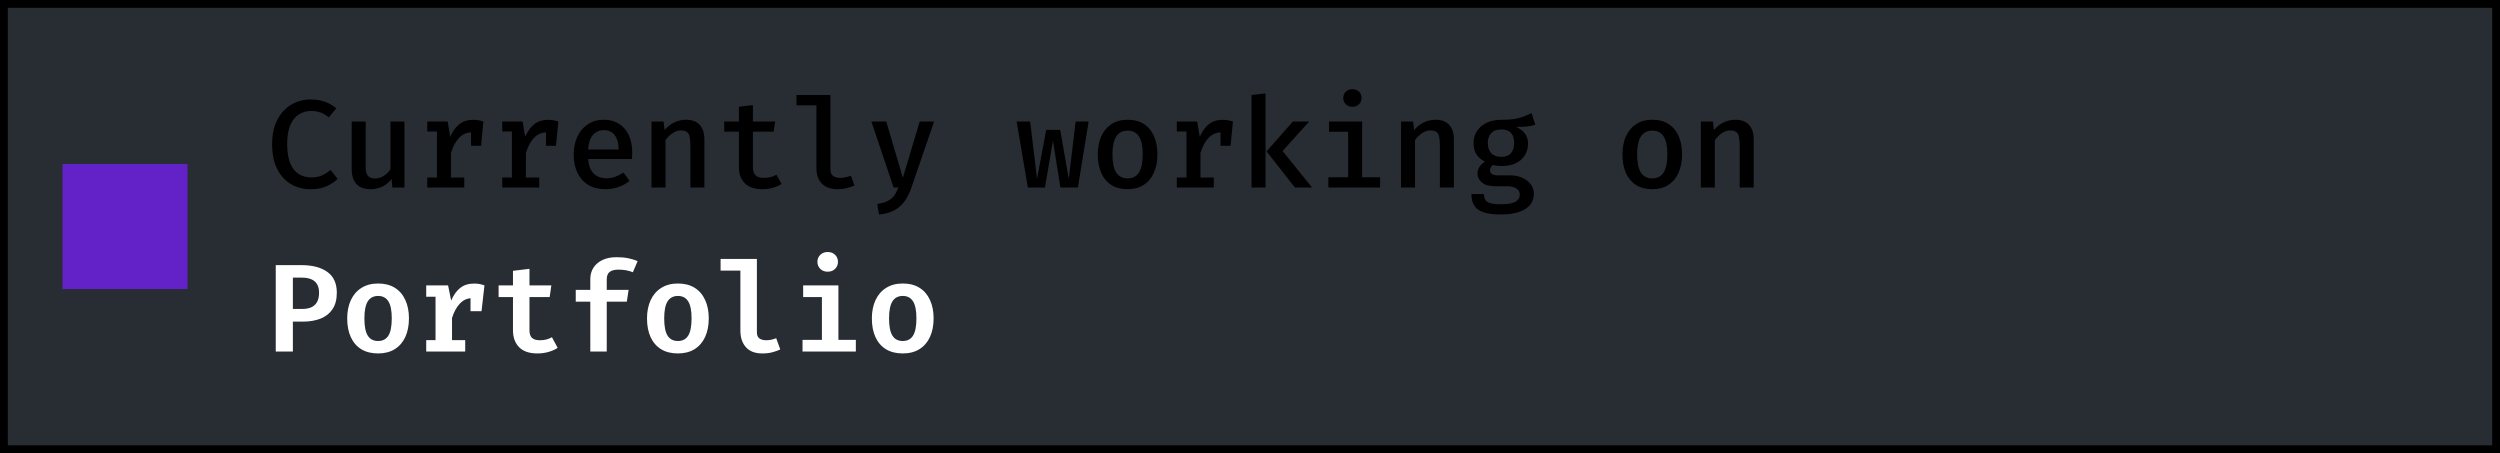 <svg width="320" height="58" viewBox="0 0 320 58" fill="none" xmlns="http://www.w3.org/2000/svg">
<rect x="0" y="0" width="320" height="58" fill="#808080" stroke="none"/>
<rect x="0.5" y="0.5" width="319" height="57" fill="#282C33"/>
<rect x="8.5" y="21.5" width="15" height="15" fill="#6322C8" stroke="#6322C8"/>
<path d="M39.728 12.736C40.475 12.736 41.104 12.835 41.616 13.032C42.133 13.224 42.613 13.501 43.056 13.864L42.088 15.016C41.757 14.739 41.403 14.533 41.024 14.4C40.645 14.267 40.243 14.2 39.816 14.2C39.267 14.2 38.76 14.339 38.296 14.616C37.832 14.893 37.459 15.344 37.176 15.968C36.899 16.592 36.76 17.424 36.76 18.464C36.76 19.483 36.893 20.304 37.16 20.928C37.427 21.552 37.792 22.005 38.256 22.288C38.72 22.571 39.24 22.712 39.816 22.712C40.408 22.712 40.899 22.616 41.288 22.424C41.677 22.227 42.021 22.005 42.32 21.76L43.216 22.904C42.848 23.261 42.381 23.571 41.816 23.832C41.251 24.088 40.563 24.216 39.752 24.216C38.819 24.216 37.979 23.997 37.232 23.56C36.491 23.117 35.904 22.469 35.472 21.616C35.045 20.763 34.832 19.712 34.832 18.464C34.832 17.227 35.053 16.184 35.496 15.336C35.939 14.483 36.531 13.837 37.272 13.4C38.013 12.957 38.832 12.736 39.728 12.736ZM46.81 15.552V21.456C46.81 21.957 46.908 22.315 47.106 22.528C47.308 22.741 47.612 22.848 48.018 22.848C48.402 22.848 48.772 22.733 49.13 22.504C49.487 22.275 49.77 21.995 49.978 21.664V15.552H51.77V24H50.226L50.114 22.92C49.799 23.341 49.402 23.664 48.922 23.888C48.442 24.107 47.951 24.216 47.45 24.216C46.634 24.216 46.023 23.992 45.618 23.544C45.218 23.091 45.018 22.469 45.018 21.68V15.552H46.81ZM54.691 24V22.72H55.931V16.824H54.691V15.552H57.3L57.627 17.512C57.942 16.803 58.331 16.264 58.795 15.896C59.265 15.523 59.867 15.336 60.603 15.336C60.854 15.336 61.078 15.357 61.276 15.4C61.478 15.437 61.678 15.488 61.876 15.552L61.34 17.088C61.169 17.04 61.009 17.005 60.859 16.984C60.71 16.957 60.545 16.944 60.364 16.944C59.75 16.944 59.219 17.173 58.772 17.632C58.329 18.091 57.98 18.741 57.724 19.584V22.72H59.428V24H54.691ZM60.291 18.664V16.584L60.516 15.552H61.876L61.572 18.664H60.291ZM64.285 24V22.72H65.525V16.824H64.285V15.552H66.893L67.221 17.512C67.536 16.803 67.925 16.264 68.389 15.896C68.859 15.523 69.461 15.336 70.197 15.336C70.448 15.336 70.672 15.357 70.869 15.4C71.072 15.437 71.272 15.488 71.469 15.552L70.933 17.088C70.763 17.04 70.603 17.005 70.453 16.984C70.304 16.957 70.139 16.944 69.957 16.944C69.344 16.944 68.813 17.173 68.365 17.632C67.923 18.091 67.573 18.741 67.317 19.584V22.72H69.021V24H64.285ZM69.885 18.664V16.584L70.109 15.552H71.469L71.165 18.664H69.885ZM75.287 20.352C75.324 20.928 75.447 21.4 75.655 21.768C75.863 22.131 76.135 22.397 76.471 22.568C76.812 22.739 77.186 22.824 77.591 22.824C78.007 22.824 78.391 22.76 78.743 22.632C79.095 22.504 79.45 22.323 79.807 22.088L80.583 23.16C80.188 23.48 79.727 23.736 79.199 23.928C78.671 24.12 78.106 24.216 77.503 24.216C76.628 24.216 75.887 24.029 75.279 23.656C74.676 23.283 74.218 22.763 73.903 22.096C73.588 21.429 73.431 20.659 73.431 19.784C73.431 18.936 73.586 18.179 73.895 17.512C74.204 16.84 74.647 16.309 75.223 15.92C75.799 15.525 76.487 15.328 77.287 15.328C78.039 15.328 78.684 15.499 79.223 15.84C79.767 16.181 80.186 16.667 80.479 17.296C80.778 17.92 80.927 18.672 80.927 19.552C80.927 19.696 80.922 19.84 80.911 19.984C80.906 20.123 80.898 20.245 80.887 20.352H75.287ZM77.303 16.656C76.743 16.656 76.279 16.856 75.911 17.256C75.548 17.656 75.338 18.28 75.279 19.128H79.191C79.175 18.333 79.004 17.723 78.679 17.296C78.359 16.869 77.9 16.656 77.303 16.656ZM83.393 24V15.552H84.937L85.073 16.648C85.425 16.216 85.841 15.888 86.321 15.664C86.801 15.44 87.294 15.328 87.801 15.328C88.59 15.328 89.179 15.549 89.569 15.992C89.963 16.429 90.161 17.045 90.161 17.84V24H88.369V18.728C88.369 18.237 88.339 17.843 88.281 17.544C88.222 17.245 88.105 17.029 87.929 16.896C87.758 16.763 87.502 16.696 87.161 16.696C86.889 16.696 86.63 16.755 86.385 16.872C86.139 16.989 85.915 17.144 85.713 17.336C85.51 17.523 85.334 17.723 85.185 17.936V24H83.393ZM100.043 23.552C99.733 23.749 99.362 23.909 98.93 24.032C98.499 24.155 98.048 24.216 97.579 24.216C96.597 24.216 95.85 23.963 95.338 23.456C94.832 22.944 94.579 22.272 94.579 21.44V16.856H92.698V15.552H94.579V13.664L96.371 13.448V15.552H99.219L99.019 16.856H96.371V21.424C96.371 21.877 96.483 22.216 96.707 22.44C96.936 22.659 97.309 22.768 97.826 22.768C98.136 22.768 98.421 22.731 98.683 22.656C98.944 22.581 99.181 22.485 99.394 22.368L100.043 23.552ZM106.292 12.16V21.696C106.292 22.085 106.41 22.363 106.644 22.528C106.884 22.688 107.194 22.768 107.572 22.768C107.818 22.768 108.05 22.741 108.268 22.688C108.487 22.635 108.7 22.568 108.908 22.488L109.364 23.736C109.114 23.864 108.804 23.976 108.436 24.072C108.074 24.168 107.658 24.216 107.188 24.216C106.34 24.216 105.679 23.979 105.204 23.504C104.735 23.024 104.5 22.368 104.5 21.536V13.48H101.948V12.16H106.292ZM119.566 15.552L116.654 24.032C116.435 24.672 116.155 25.235 115.814 25.72C115.473 26.211 115.035 26.605 114.502 26.904C113.969 27.203 113.307 27.387 112.518 27.456L112.286 26.112C112.857 26.021 113.31 25.888 113.646 25.712C113.987 25.541 114.257 25.315 114.454 25.032C114.657 24.749 114.835 24.405 114.99 24H114.382L111.534 15.552H113.438L115.566 22.752L117.726 15.552H119.566ZM137.97 24H135.73L134.778 18L133.754 24H131.562L130.13 15.552H131.858L132.738 22.888L133.914 16.624H135.706L136.802 22.888L137.682 15.552H139.345L137.97 24ZM144.339 15.328C145.166 15.328 145.862 15.512 146.427 15.88C146.993 16.248 147.419 16.763 147.707 17.424C148.001 18.085 148.147 18.864 148.147 19.76C148.147 20.651 147.998 21.432 147.699 22.104C147.406 22.771 146.974 23.291 146.403 23.664C145.838 24.032 145.147 24.216 144.331 24.216C143.515 24.216 142.822 24.037 142.251 23.68C141.686 23.317 141.254 22.803 140.955 22.136C140.662 21.469 140.515 20.683 140.515 19.776C140.515 18.896 140.662 18.123 140.955 17.456C141.254 16.789 141.689 16.269 142.259 15.896C142.83 15.517 143.523 15.328 144.339 15.328ZM144.339 16.72C143.694 16.72 143.209 16.968 142.883 17.464C142.558 17.955 142.395 18.725 142.395 19.776C142.395 20.821 142.555 21.592 142.875 22.088C143.201 22.584 143.686 22.832 144.331 22.832C144.977 22.832 145.459 22.584 145.779 22.088C146.105 21.592 146.267 20.816 146.267 19.76C146.267 18.72 146.107 17.955 145.787 17.464C145.467 16.968 144.985 16.72 144.339 16.72ZM150.629 24V22.72H151.869V16.824H150.629V15.552H153.237L153.565 17.512C153.88 16.803 154.269 16.264 154.733 15.896C155.202 15.523 155.805 15.336 156.541 15.336C156.792 15.336 157.016 15.357 157.213 15.4C157.416 15.437 157.616 15.488 157.813 15.552L157.277 17.088C157.106 17.04 156.946 17.005 156.797 16.984C156.648 16.957 156.482 16.944 156.301 16.944C155.688 16.944 155.157 17.173 154.709 17.632C154.266 18.091 153.917 18.741 153.661 19.584V22.72H155.365V24H150.629ZM156.229 18.664V16.584L156.453 15.552H157.813L157.509 18.664H156.229ZM167.583 15.552L164.167 19.328L167.943 24H165.751L162.119 19.376L165.495 15.552H167.583ZM161.991 11.96V24H160.199V12.16L161.991 11.96ZM174.353 15.552V22.688H176.649V24H170.033V22.688H172.561V16.864H170.113V15.552H174.353ZM173.105 11.416C173.457 11.416 173.739 11.523 173.953 11.736C174.171 11.949 174.281 12.216 174.281 12.536C174.281 12.856 174.171 13.125 173.953 13.344C173.739 13.563 173.457 13.672 173.105 13.672C172.763 13.672 172.483 13.563 172.265 13.344C172.046 13.125 171.937 12.856 171.937 12.536C171.937 12.216 172.046 11.949 172.265 11.736C172.483 11.523 172.763 11.416 173.105 11.416ZM179.33 24V15.552H180.874L181.01 16.648C181.362 16.216 181.778 15.888 182.258 15.664C182.738 15.44 183.232 15.328 183.738 15.328C184.528 15.328 185.117 15.549 185.506 15.992C185.901 16.429 186.098 17.045 186.098 17.84V24H184.306V18.728C184.306 18.237 184.277 17.843 184.218 17.544C184.16 17.245 184.042 17.029 183.866 16.896C183.696 16.763 183.44 16.696 183.098 16.696C182.826 16.696 182.568 16.755 182.322 16.872C182.077 16.989 181.853 17.144 181.65 17.336C181.448 17.523 181.272 17.723 181.122 17.936V24H179.33ZM196.036 14.48L196.516 15.968C196.18 16.08 195.809 16.155 195.404 16.192C195.004 16.229 194.556 16.248 194.06 16.248C194.567 16.472 194.948 16.76 195.204 17.112C195.46 17.459 195.588 17.885 195.588 18.392C195.588 18.941 195.455 19.432 195.188 19.864C194.921 20.296 194.54 20.635 194.044 20.88C193.548 21.125 192.953 21.248 192.26 21.248C192.015 21.248 191.801 21.237 191.62 21.216C191.444 21.195 191.271 21.16 191.1 21.112C190.993 21.187 190.903 21.288 190.828 21.416C190.759 21.539 190.724 21.669 190.724 21.808C190.724 21.979 190.793 22.128 190.932 22.256C191.076 22.379 191.359 22.44 191.78 22.44H193.252C193.855 22.44 194.385 22.544 194.844 22.752C195.308 22.955 195.671 23.235 195.932 23.592C196.199 23.944 196.332 24.344 196.332 24.792C196.332 25.635 195.969 26.288 195.244 26.752C194.519 27.216 193.473 27.448 192.108 27.448C191.143 27.448 190.385 27.349 189.836 27.152C189.287 26.955 188.9 26.661 188.676 26.272C188.452 25.883 188.34 25.405 188.34 24.84H189.948C189.948 25.133 190.004 25.376 190.116 25.568C190.233 25.76 190.449 25.904 190.764 26C191.079 26.096 191.532 26.144 192.124 26.144C192.716 26.144 193.185 26.093 193.532 25.992C193.884 25.896 194.137 25.755 194.292 25.568C194.452 25.387 194.532 25.168 194.532 24.912C194.532 24.571 194.383 24.307 194.084 24.12C193.785 23.933 193.385 23.84 192.884 23.84H191.436C190.636 23.84 190.049 23.677 189.676 23.352C189.308 23.027 189.124 22.648 189.124 22.216C189.124 21.928 189.204 21.651 189.364 21.384C189.529 21.117 189.764 20.885 190.068 20.688C189.561 20.421 189.191 20.099 188.956 19.72C188.727 19.336 188.612 18.872 188.612 18.328C188.612 17.731 188.761 17.208 189.06 16.76C189.359 16.312 189.772 15.963 190.3 15.712C190.833 15.461 191.447 15.336 192.14 15.336C192.817 15.336 193.383 15.301 193.836 15.232C194.289 15.157 194.684 15.053 195.02 14.92C195.361 14.787 195.7 14.64 196.036 14.48ZM192.156 16.568C191.585 16.568 191.156 16.731 190.868 17.056C190.58 17.376 190.436 17.795 190.436 18.312C190.436 18.845 190.583 19.275 190.876 19.6C191.175 19.92 191.609 20.08 192.18 20.08C192.708 20.08 193.111 19.925 193.388 19.616C193.671 19.307 193.812 18.867 193.812 18.296C193.812 17.72 193.673 17.288 193.396 17C193.119 16.712 192.705 16.568 192.156 16.568ZM211.496 15.328C212.322 15.328 213.018 15.512 213.584 15.88C214.149 16.248 214.576 16.763 214.864 17.424C215.157 18.085 215.304 18.864 215.304 19.76C215.304 20.651 215.154 21.432 214.856 22.104C214.562 22.771 214.13 23.291 213.56 23.664C212.994 24.032 212.304 24.216 211.488 24.216C210.672 24.216 209.978 24.037 209.408 23.68C208.842 23.317 208.41 22.803 208.112 22.136C207.818 21.469 207.672 20.683 207.672 19.776C207.672 18.896 207.818 18.123 208.112 17.456C208.41 16.789 208.845 16.269 209.416 15.896C209.986 15.517 210.68 15.328 211.496 15.328ZM211.496 16.72C210.85 16.72 210.365 16.968 210.04 17.464C209.714 17.955 209.552 18.725 209.552 19.776C209.552 20.821 209.712 21.592 210.032 22.088C210.357 22.584 210.842 22.832 211.488 22.832C212.133 22.832 212.616 22.584 212.936 22.088C213.261 21.592 213.424 20.816 213.424 19.76C213.424 18.72 213.264 17.955 212.944 17.464C212.624 16.968 212.141 16.72 211.496 16.72ZM217.705 24V15.552H219.249L219.385 16.648C219.737 16.216 220.153 15.888 220.633 15.664C221.113 15.44 221.607 15.328 222.113 15.328C222.903 15.328 223.492 15.549 223.881 15.992C224.276 16.429 224.473 17.045 224.473 17.84V24H222.681V18.728C222.681 18.237 222.652 17.843 222.593 17.544C222.535 17.245 222.417 17.029 222.241 16.896C222.071 16.763 221.815 16.696 221.473 16.696C221.201 16.696 220.943 16.755 220.697 16.872C220.452 16.989 220.228 17.144 220.025 17.336C219.823 17.523 219.647 17.723 219.497 17.936V24H217.705Z" fill="black"/>
<path d="M40.84 37.48C40.84 37.021 40.752 36.651 40.576 36.368C40.405 36.08 40.155 35.869 39.824 35.736C39.493 35.603 39.096 35.536 38.632 35.536H37.488V39.544H38.696C39.133 39.544 39.509 39.477 39.824 39.344C40.144 39.205 40.392 38.984 40.568 38.68C40.749 38.376 40.84 37.976 40.84 37.48ZM43.112 37.464C43.112 38.323 42.928 39.027 42.56 39.576C42.197 40.12 41.688 40.523 41.032 40.784C40.376 41.04 39.619 41.168 38.76 41.168H37.488V45H35.296V33.936H38.552C39.987 33.936 41.104 34.227 41.904 34.808C42.709 35.389 43.112 36.275 43.112 37.464ZM48.402 36.288C49.244 36.288 49.959 36.472 50.546 36.84C51.132 37.208 51.578 37.728 51.882 38.4C52.191 39.067 52.346 39.848 52.346 40.744C52.346 41.661 52.191 42.456 51.882 43.128C51.572 43.8 51.124 44.32 50.538 44.688C49.951 45.056 49.236 45.24 48.394 45.24C47.556 45.24 46.842 45.061 46.25 44.704C45.663 44.341 45.215 43.827 44.906 43.16C44.596 42.488 44.442 41.688 44.442 40.76C44.442 39.875 44.596 39.096 44.906 38.424C45.215 37.752 45.666 37.229 46.258 36.856C46.85 36.477 47.564 36.288 48.402 36.288ZM48.402 37.88C47.81 37.88 47.367 38.112 47.074 38.576C46.786 39.04 46.642 39.768 46.642 40.76C46.642 41.763 46.786 42.496 47.074 42.96C47.362 43.419 47.802 43.648 48.394 43.648C48.986 43.648 49.426 43.419 49.714 42.96C50.002 42.496 50.146 41.757 50.146 40.744C50.146 39.757 50.002 39.035 49.714 38.576C49.426 38.112 48.988 37.88 48.402 37.88ZM54.556 45V43.536H55.748V37.984H54.556V36.528H57.355L57.748 38.472C58.057 37.752 58.446 37.211 58.916 36.848C59.385 36.48 59.974 36.296 60.684 36.296C60.956 36.296 61.196 36.317 61.404 36.36C61.617 36.403 61.819 36.459 62.011 36.528L61.38 38.304C61.214 38.261 61.057 38.229 60.907 38.208C60.758 38.181 60.59 38.168 60.404 38.168C59.817 38.168 59.305 38.397 58.867 38.856C58.435 39.309 58.099 39.925 57.859 40.704V43.536H59.547V45H54.556ZM60.227 39.832V37.584L60.516 36.528H62.011L61.636 39.832H60.227ZM71.381 44.528C71.067 44.736 70.685 44.907 70.237 45.04C69.789 45.173 69.304 45.24 68.781 45.24C67.747 45.24 66.968 44.973 66.445 44.44C65.923 43.901 65.661 43.187 65.661 42.296V38.024H63.821V36.528H65.661V34.664L67.773 34.408V36.528H70.573L70.357 38.024H67.773V42.288C67.773 42.725 67.88 43.045 68.093 43.248C68.307 43.451 68.651 43.552 69.125 43.552C69.429 43.552 69.707 43.517 69.957 43.448C70.213 43.373 70.445 43.28 70.653 43.168L71.381 44.528ZM78.919 32.92C79.484 32.92 79.986 32.965 80.423 33.056C80.86 33.147 81.258 33.269 81.615 33.424L81.007 34.848C80.724 34.731 80.428 34.645 80.119 34.592C79.81 34.539 79.5 34.512 79.191 34.512C78.658 34.512 78.268 34.613 78.023 34.816C77.783 35.013 77.663 35.331 77.663 35.768V37.104H80.463L80.231 38.616H77.663V45H75.559V38.616H73.695V37.104H75.559V35.72C75.559 35.171 75.692 34.688 75.959 34.272C76.226 33.851 76.61 33.52 77.111 33.28C77.618 33.04 78.22 32.92 78.919 32.92ZM86.777 36.288C87.619 36.288 88.334 36.472 88.921 36.84C89.507 37.208 89.953 37.728 90.257 38.4C90.566 39.067 90.721 39.848 90.721 40.744C90.721 41.661 90.566 42.456 90.257 43.128C89.947 43.8 89.499 44.32 88.913 44.688C88.326 45.056 87.611 45.24 86.769 45.24C85.931 45.24 85.217 45.061 84.625 44.704C84.038 44.341 83.59 43.827 83.281 43.16C82.971 42.488 82.817 41.688 82.817 40.76C82.817 39.875 82.971 39.096 83.281 38.424C83.59 37.752 84.041 37.229 84.633 36.856C85.225 36.477 85.939 36.288 86.777 36.288ZM86.777 37.88C86.185 37.88 85.742 38.112 85.449 38.576C85.161 39.04 85.017 39.768 85.017 40.76C85.017 41.763 85.161 42.496 85.449 42.96C85.737 43.419 86.177 43.648 86.769 43.648C87.361 43.648 87.801 43.419 88.089 42.96C88.377 42.496 88.521 41.757 88.521 40.744C88.521 39.757 88.377 39.035 88.089 38.576C87.801 38.112 87.363 37.88 86.777 37.88ZM96.882 33.144V42.536C96.882 42.904 96.989 43.165 97.203 43.32C97.421 43.475 97.715 43.552 98.082 43.552C98.312 43.552 98.533 43.528 98.746 43.48C98.96 43.427 99.162 43.363 99.355 43.288L99.874 44.728C99.608 44.861 99.282 44.979 98.898 45.08C98.52 45.187 98.08 45.24 97.579 45.24C96.656 45.24 95.957 44.976 95.483 44.448C95.008 43.92 94.77 43.208 94.77 42.312V34.64H92.234V33.144H96.882ZM107.316 36.528V43.504H109.548V45H102.724V43.504H105.204V38.024H102.804V36.528H107.316ZM105.948 32.256C106.338 32.256 106.652 32.376 106.892 32.616C107.138 32.856 107.26 33.155 107.26 33.512C107.26 33.869 107.138 34.171 106.892 34.416C106.652 34.656 106.338 34.776 105.948 34.776C105.559 34.776 105.242 34.656 104.996 34.416C104.751 34.171 104.628 33.869 104.628 33.512C104.628 33.155 104.751 32.856 104.996 32.616C105.242 32.376 105.559 32.256 105.948 32.256ZM115.558 36.288C116.401 36.288 117.115 36.472 117.702 36.84C118.289 37.208 118.734 37.728 119.038 38.4C119.347 39.067 119.502 39.848 119.502 40.744C119.502 41.661 119.347 42.456 119.038 43.128C118.729 43.8 118.281 44.32 117.694 44.688C117.107 45.056 116.393 45.24 115.55 45.24C114.713 45.24 113.998 45.061 113.406 44.704C112.819 44.341 112.371 43.827 112.062 43.16C111.753 42.488 111.598 41.688 111.598 40.76C111.598 39.875 111.753 39.096 112.062 38.424C112.371 37.752 112.822 37.229 113.414 36.856C114.006 36.477 114.721 36.288 115.558 36.288ZM115.558 37.88C114.966 37.88 114.523 38.112 114.23 38.576C113.942 39.04 113.798 39.768 113.798 40.76C113.798 41.763 113.942 42.496 114.23 42.96C114.518 43.419 114.958 43.648 115.55 43.648C116.142 43.648 116.582 43.419 116.87 42.96C117.158 42.496 117.302 41.757 117.302 40.744C117.302 39.757 117.158 39.035 116.87 38.576C116.582 38.112 116.145 37.88 115.558 37.88Z" fill="white"/>
<rect x="0.5" y="0.5" width="319" height="57" stroke="black"/>
</svg>

